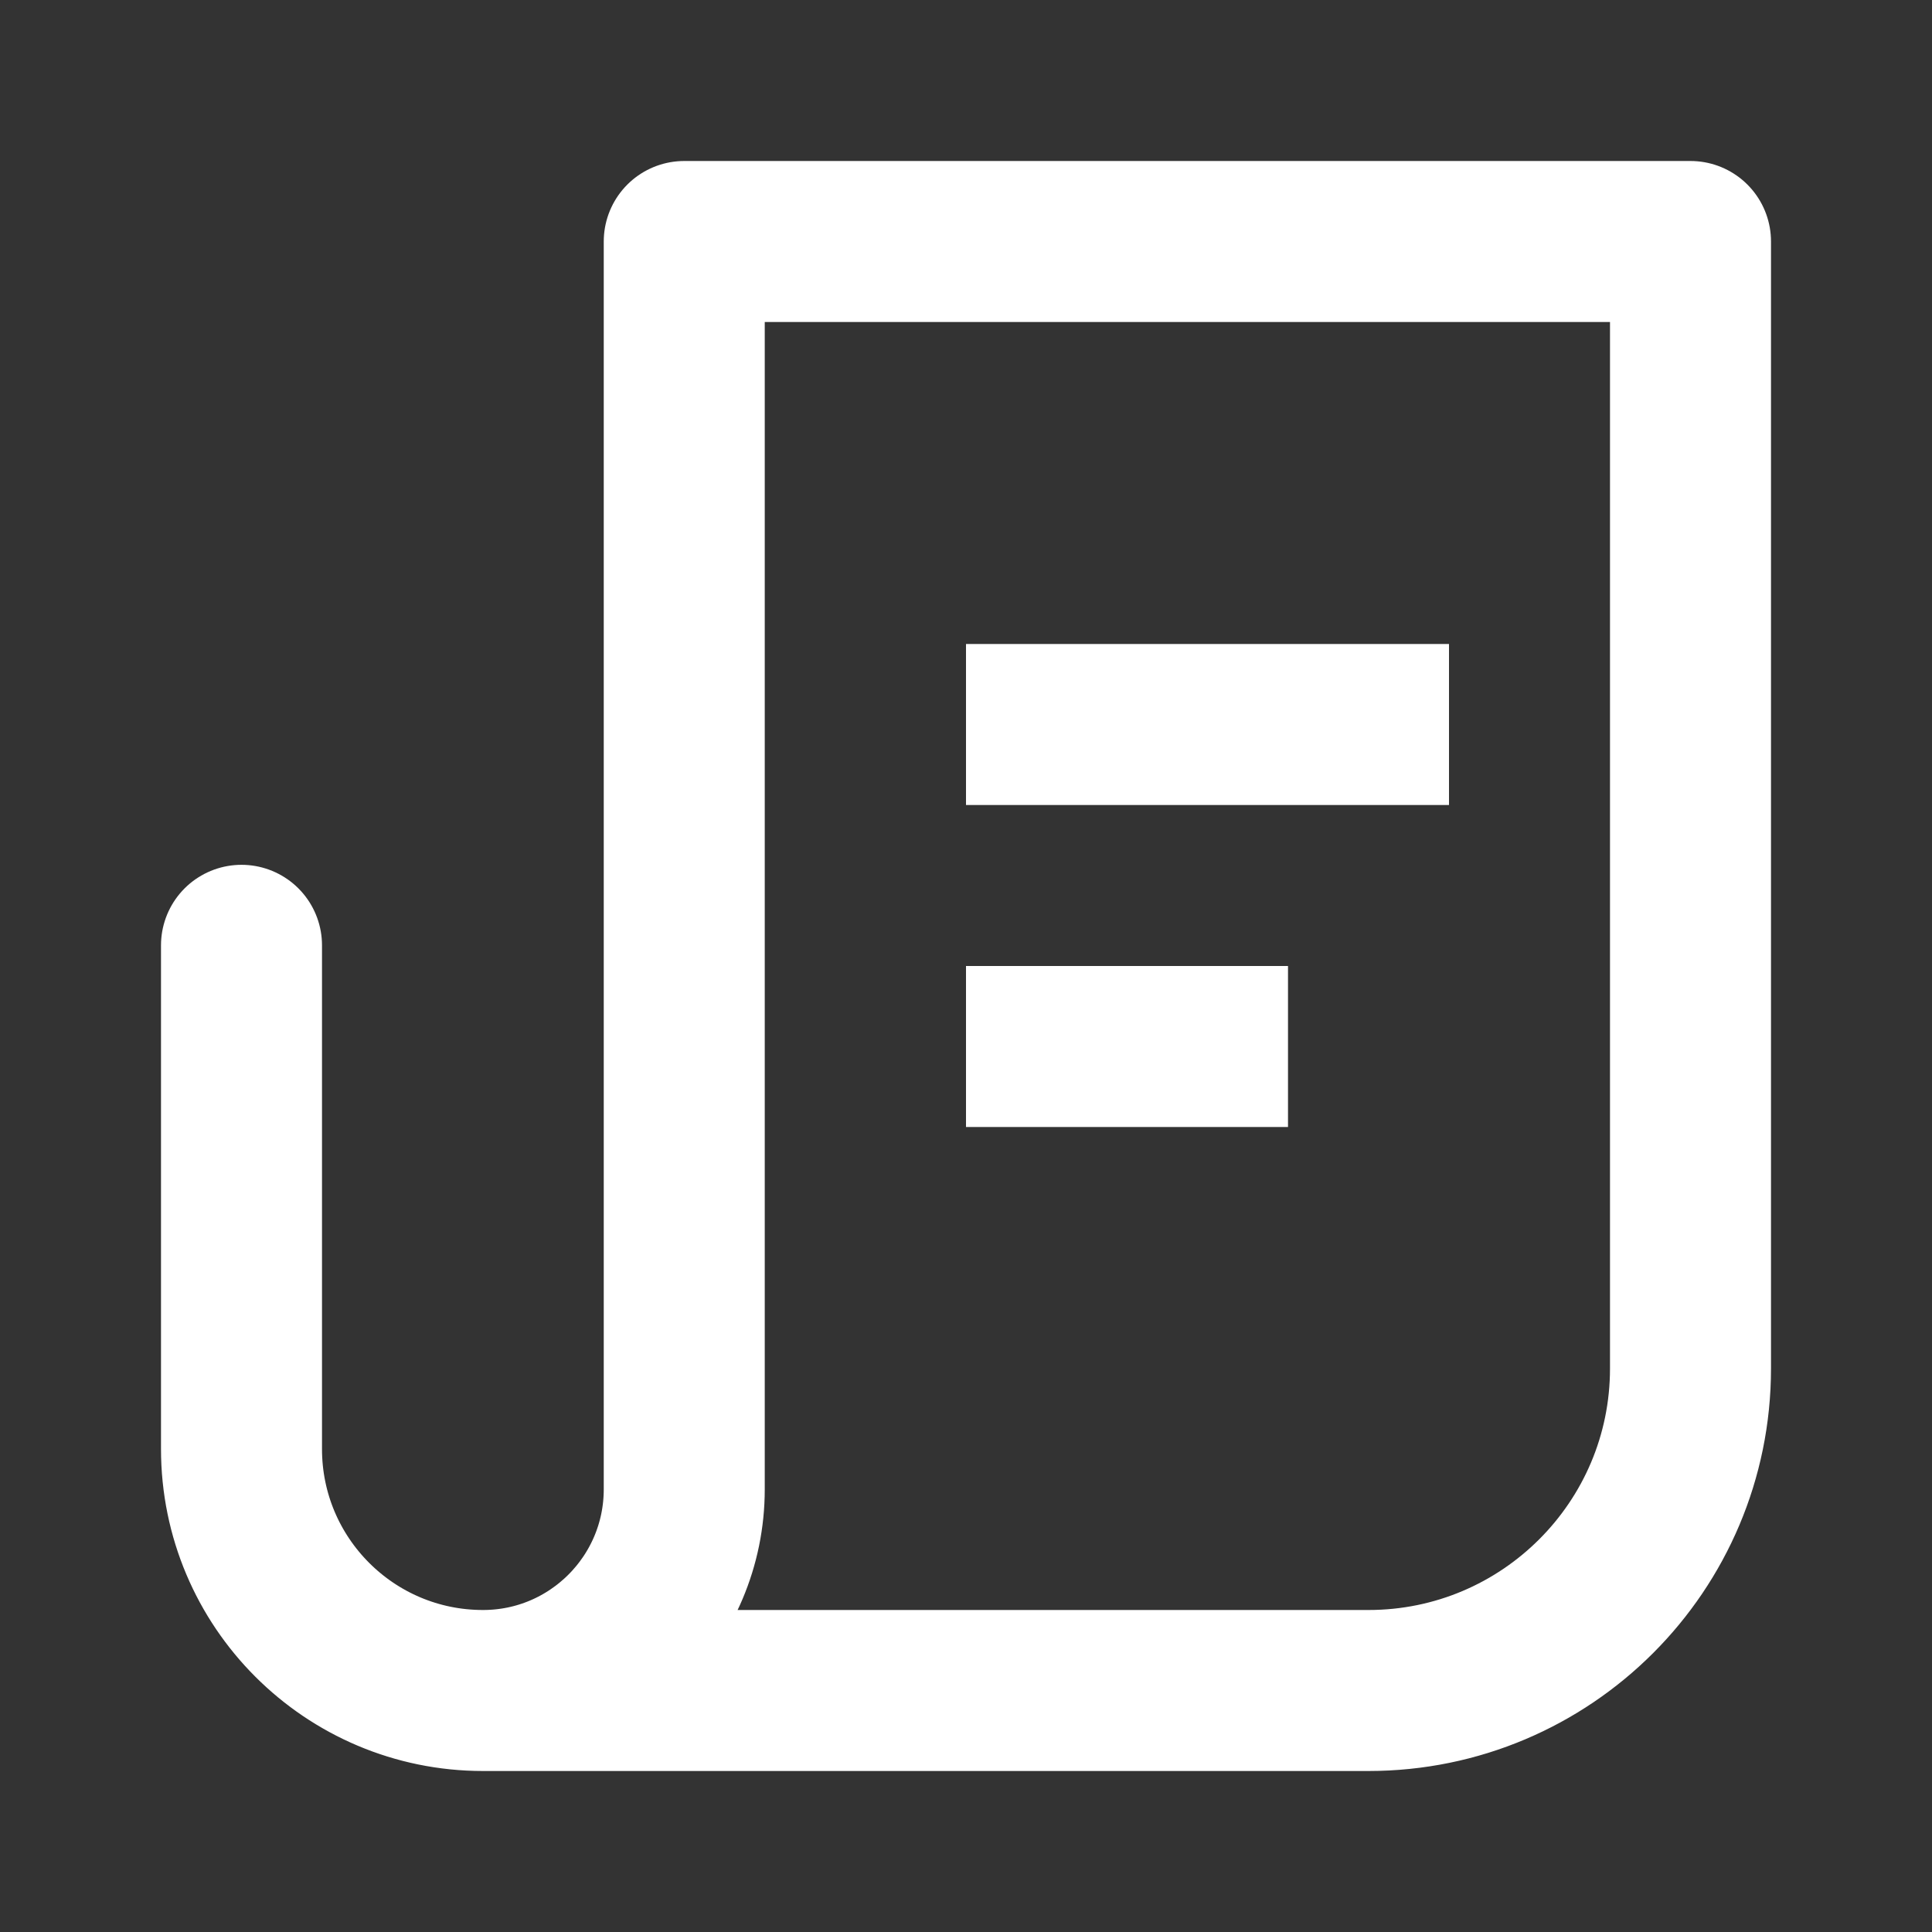 <svg width="24" height="24" viewBox="0 0 24 24" fill="none" xmlns="http://www.w3.org/2000/svg">
<rect x="0" y="0" width="24" height="24" fill="#333333" stroke="none"/>
<path d="M3 11.743V18C3 19.657 4.343 21 6 21V21M6 21V21C7.381 21 8.5 19.881 8.5 18.5V3H21V17C21 19.209 19.209 21 17 21H6Z" stroke="white" stroke-width="2" stroke-linecap="round" stroke-linejoin="round"/>
<path d="M12 9H18" stroke="white" stroke-width="2"/>
<path d="M12 13H16" stroke="white" stroke-width="2"/>
</svg>
